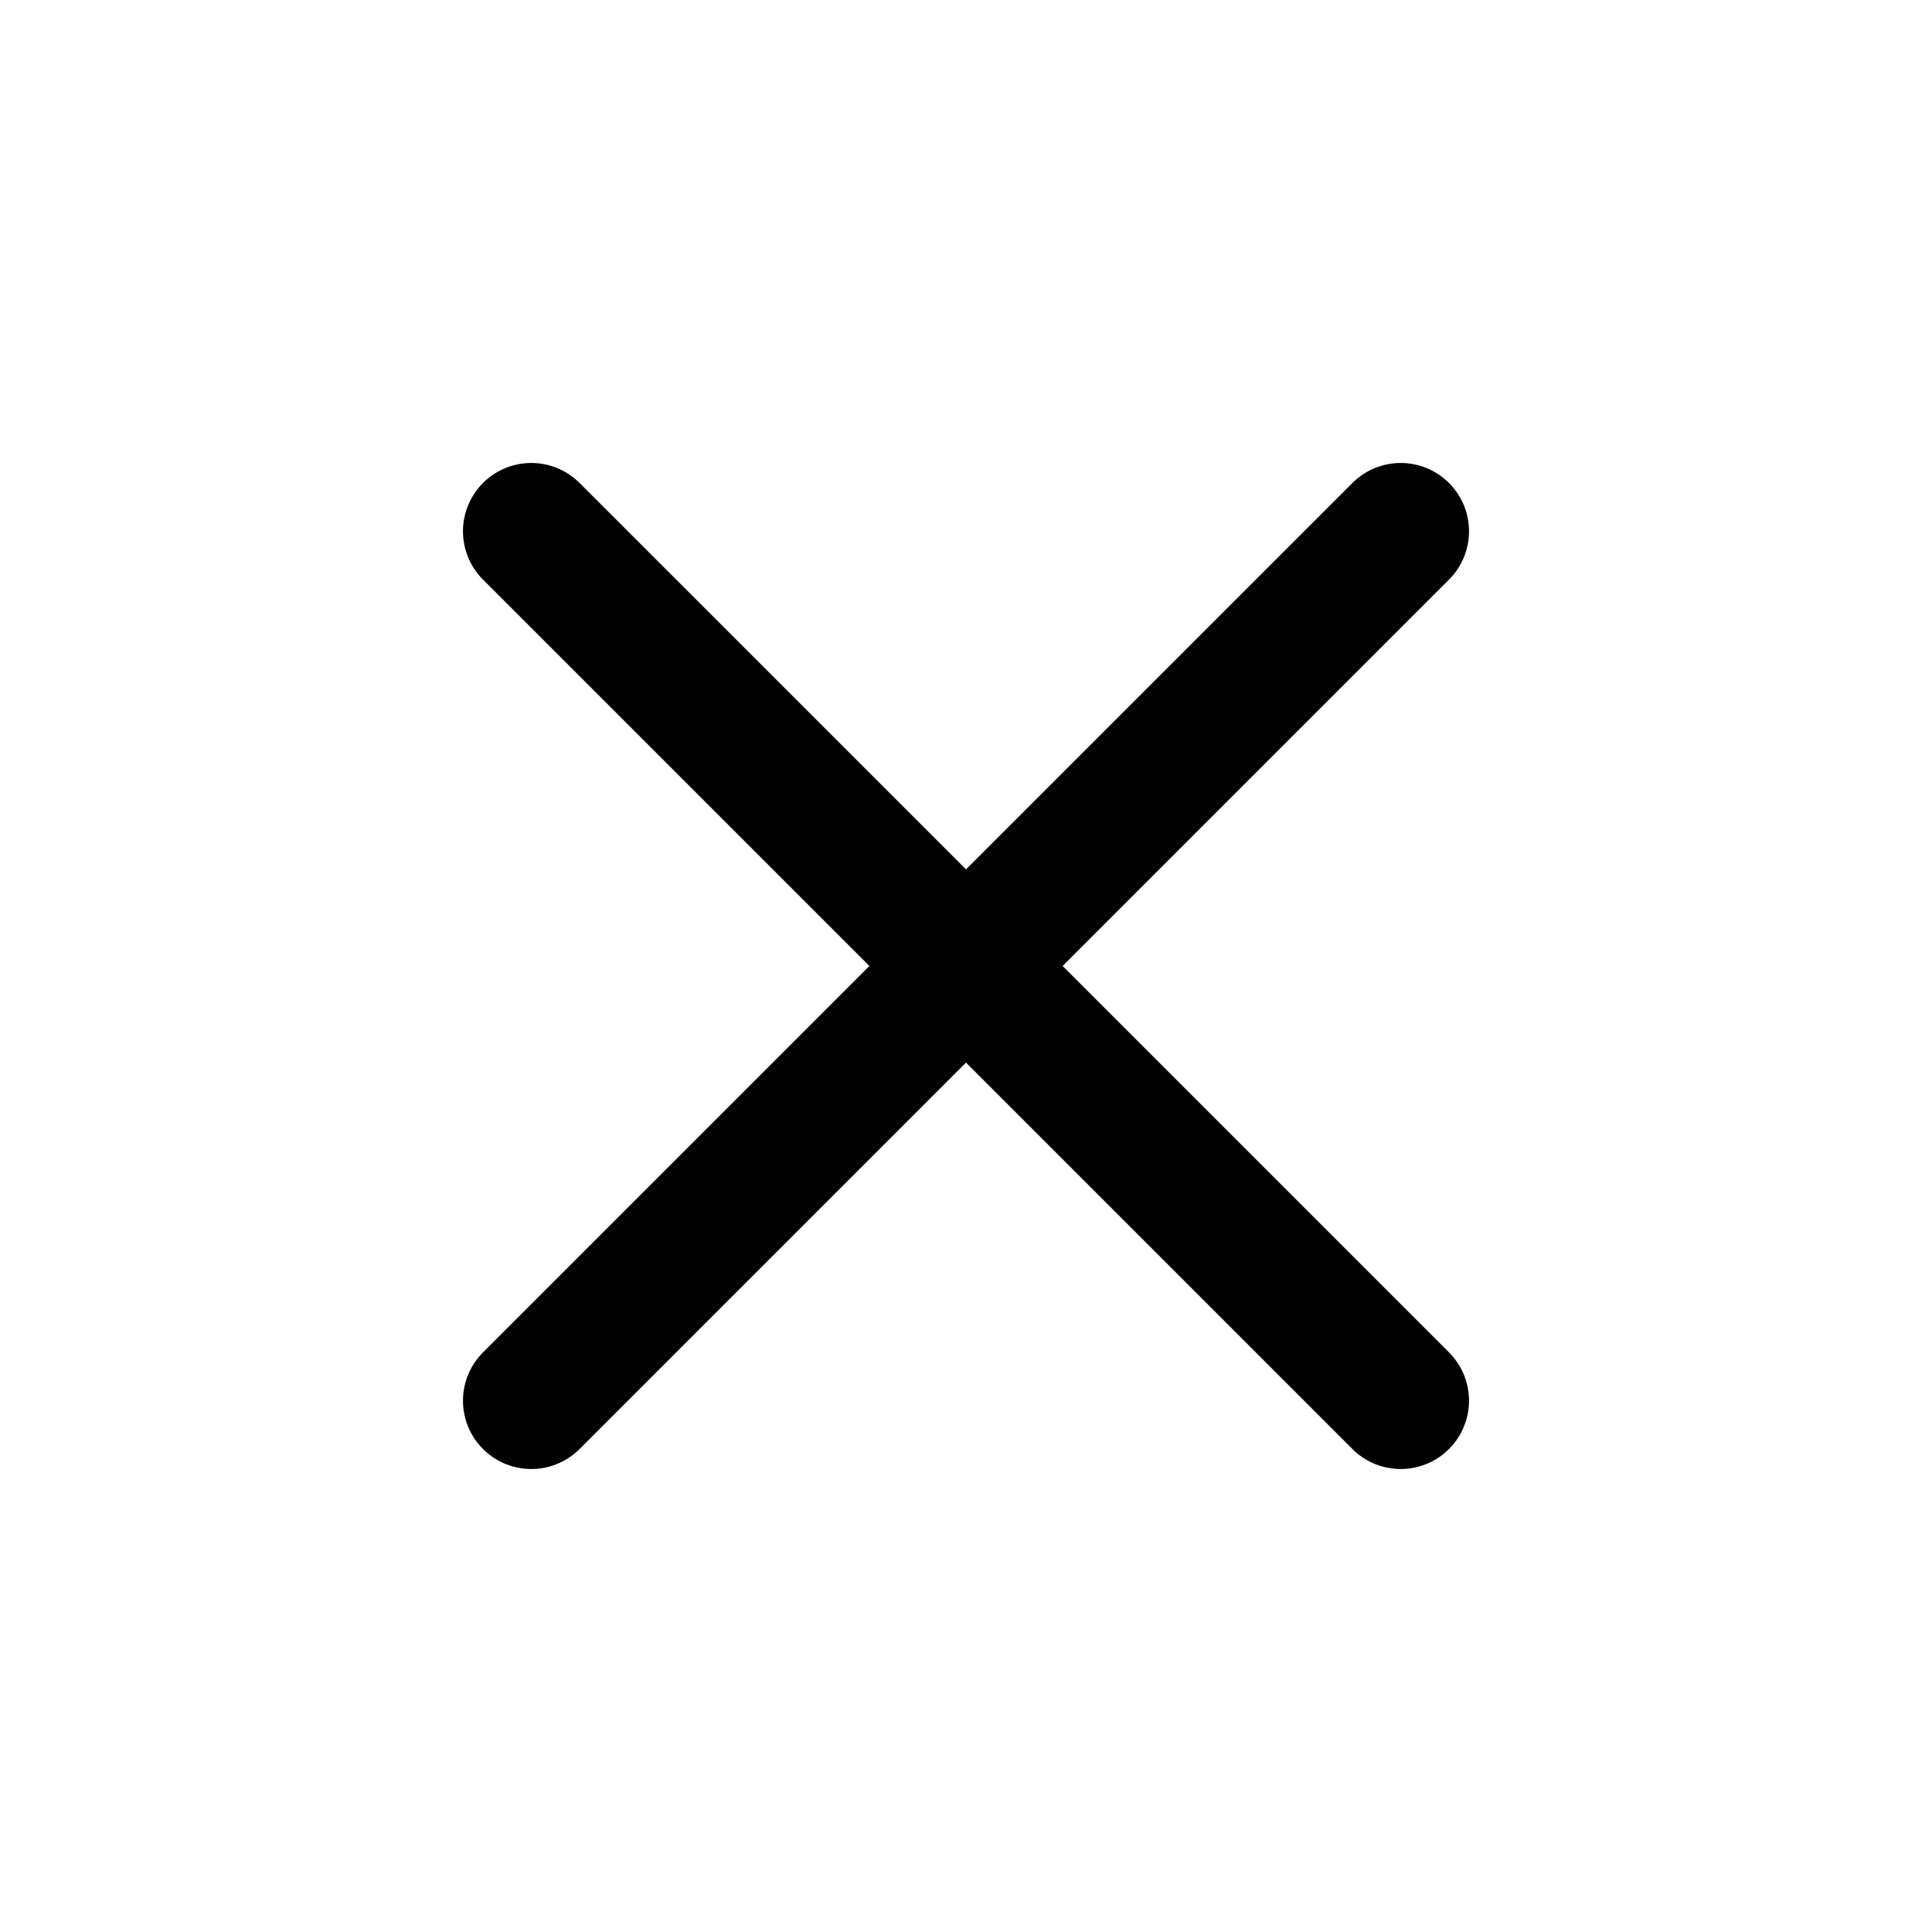 <?xml version="1.0" standalone="no"?>
<!DOCTYPE svg PUBLIC "-//W3C//DTD SVG 1.1//EN" "http://www.w3.org/Graphics/SVG/1.1/DTD/svg11.dtd"><svg t="1560236731492"
  class="icon" style="" viewBox="0 0 1024 1024" version="1.1" xmlns="http://www.w3.org/2000/svg" p-id="804"
  xmlns:xlink="http://www.w3.org/1999/xlink" width="60" height="60">
  <defs>
    <style type="text/css"></style>
  </defs>
  <path d="M307.2 256a25.6 25.6 0 0 0-51.2 51.2l460.8 460.8a25.6 25.6 0 0 0 51.2-51.2z" p-id="805"></path>
  <path d="M716.8 256a25.6 25.6 0 0 1 51.2 51.2l-460.8 460.8a25.6 25.6 0 0 1-51.2-51.2z" p-id="806"></path>
</svg>

